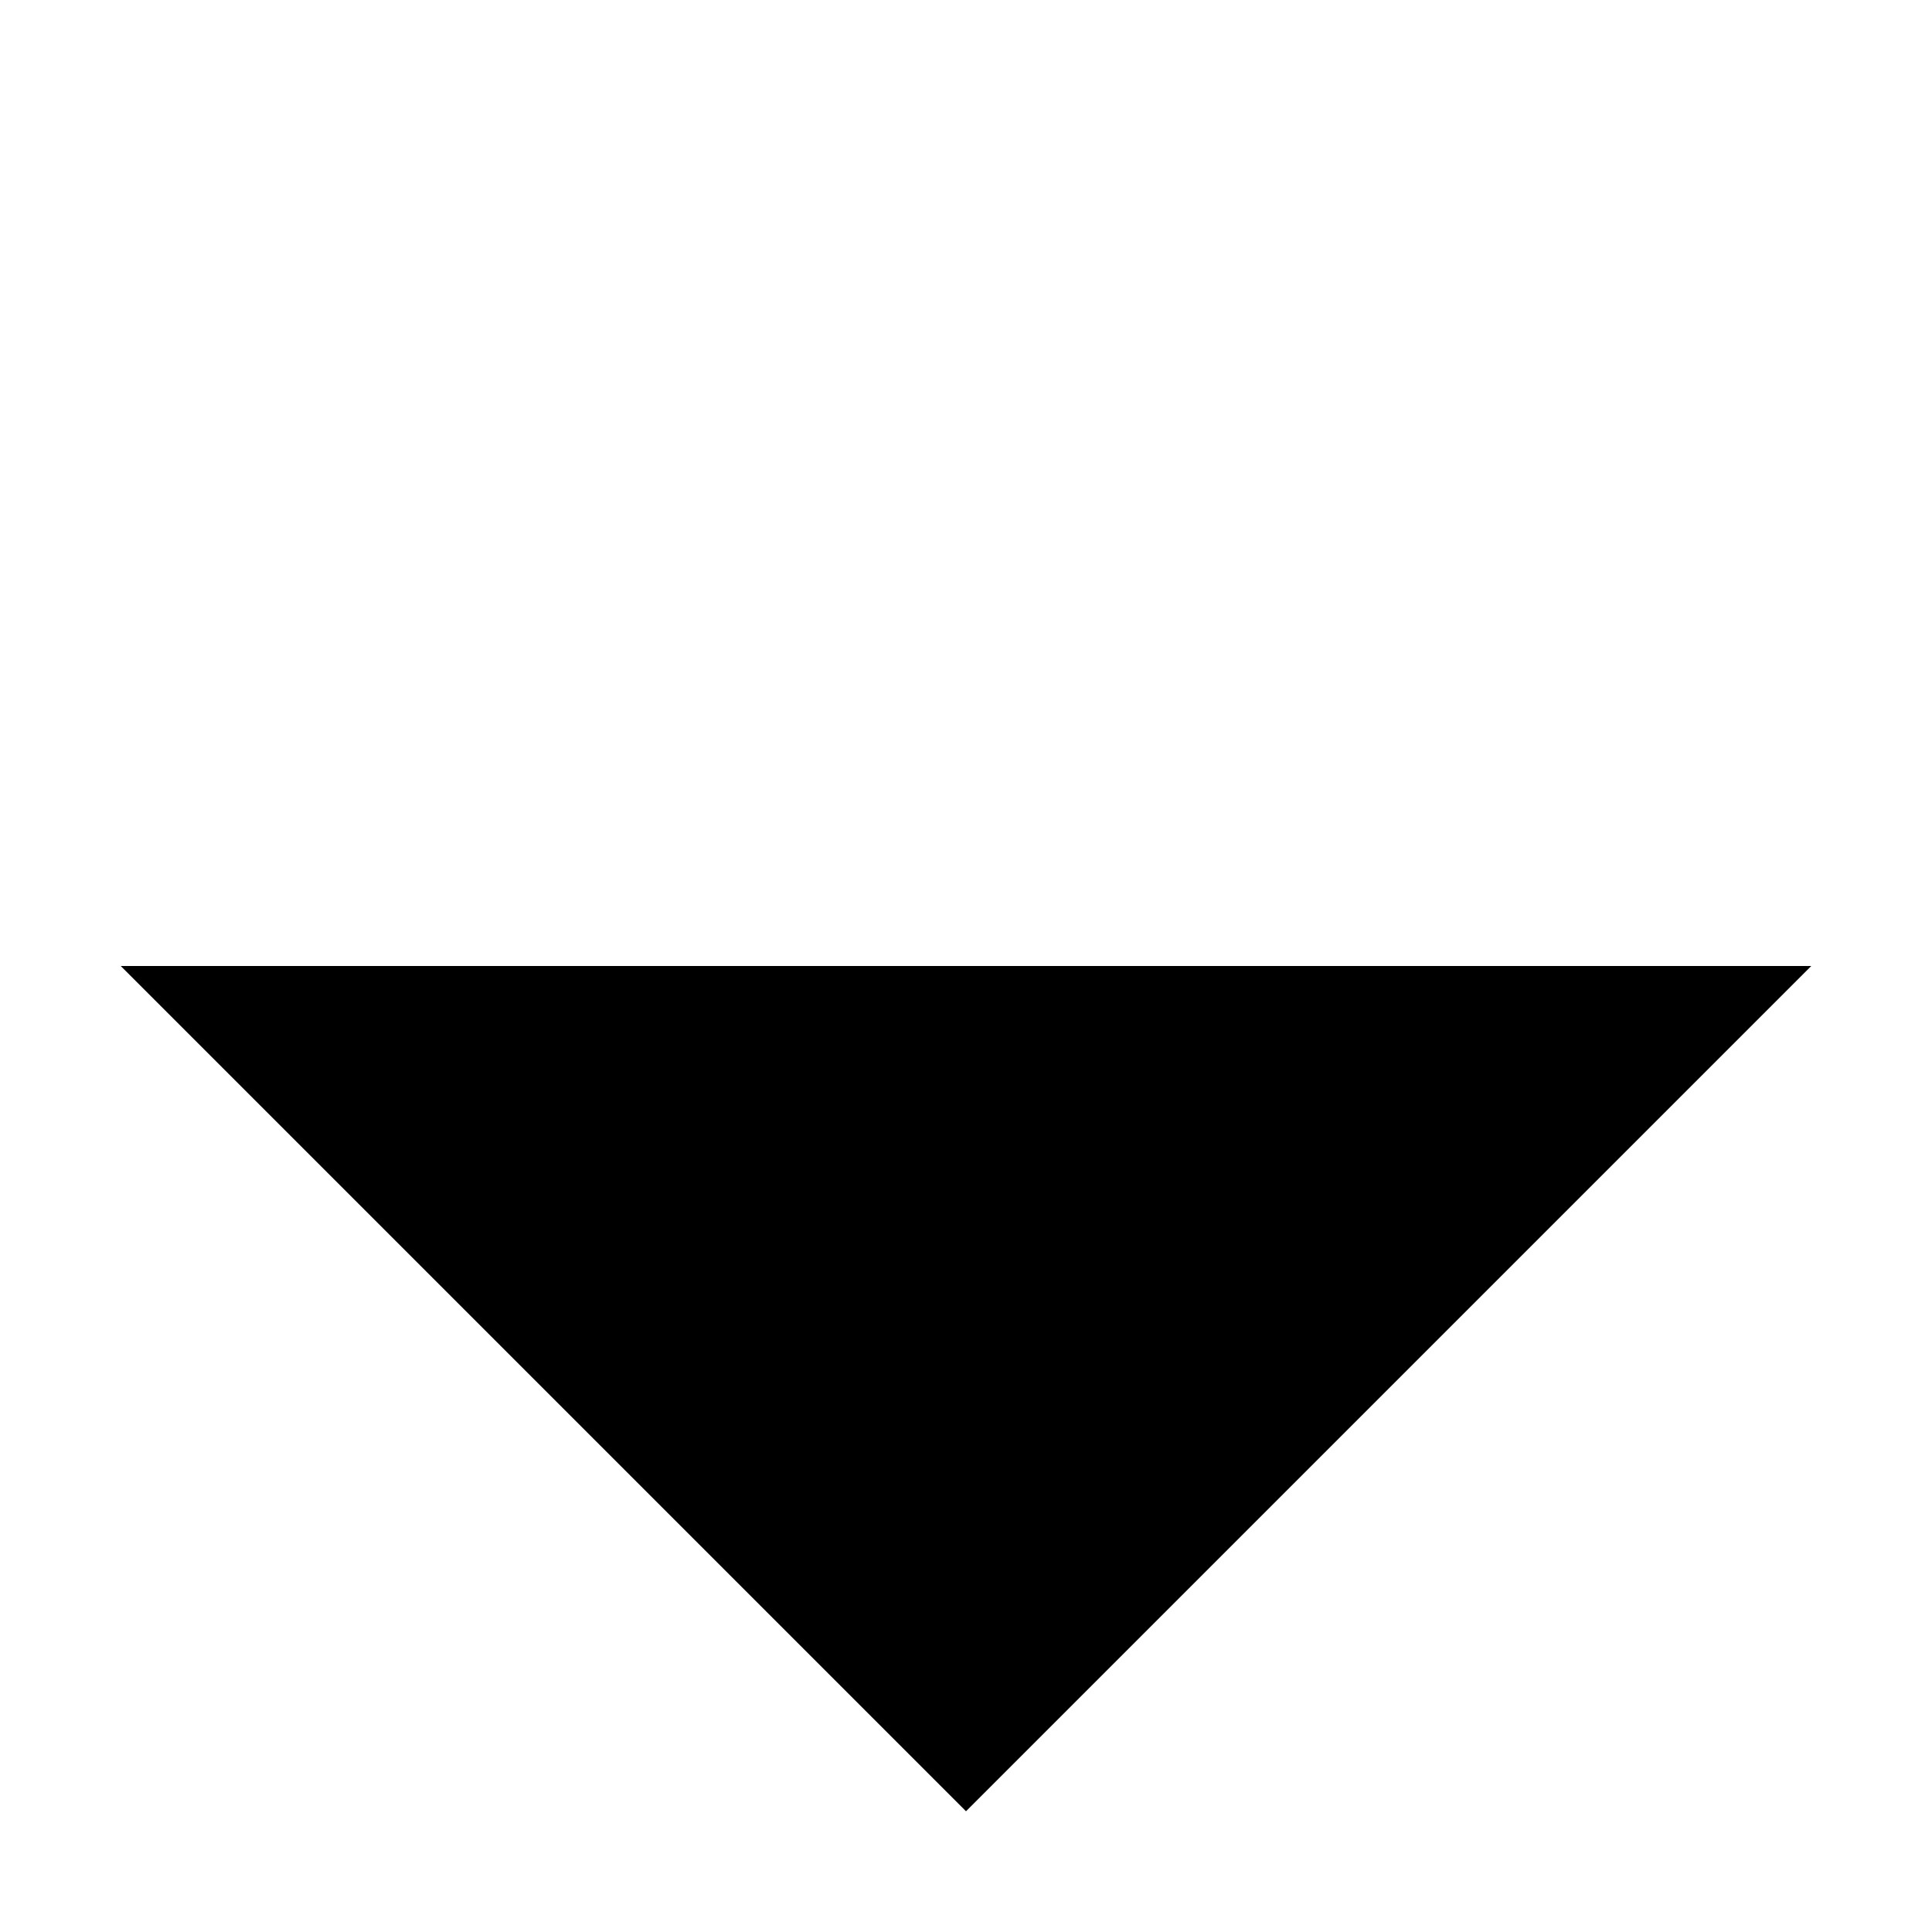 <svg width="16" height="16" viewBox="0 0 16 16" xmlns="http://www.w3.org/2000/svg">
<path d="M8 1V15" stroke-width="2" stroke-linecap="round" stroke-linejoin="round"/>
<path d="M15 8L8 15L1 8" stroke-width="2" stroke-linecap="round" stroke-linejoin="round"/>
</svg>
